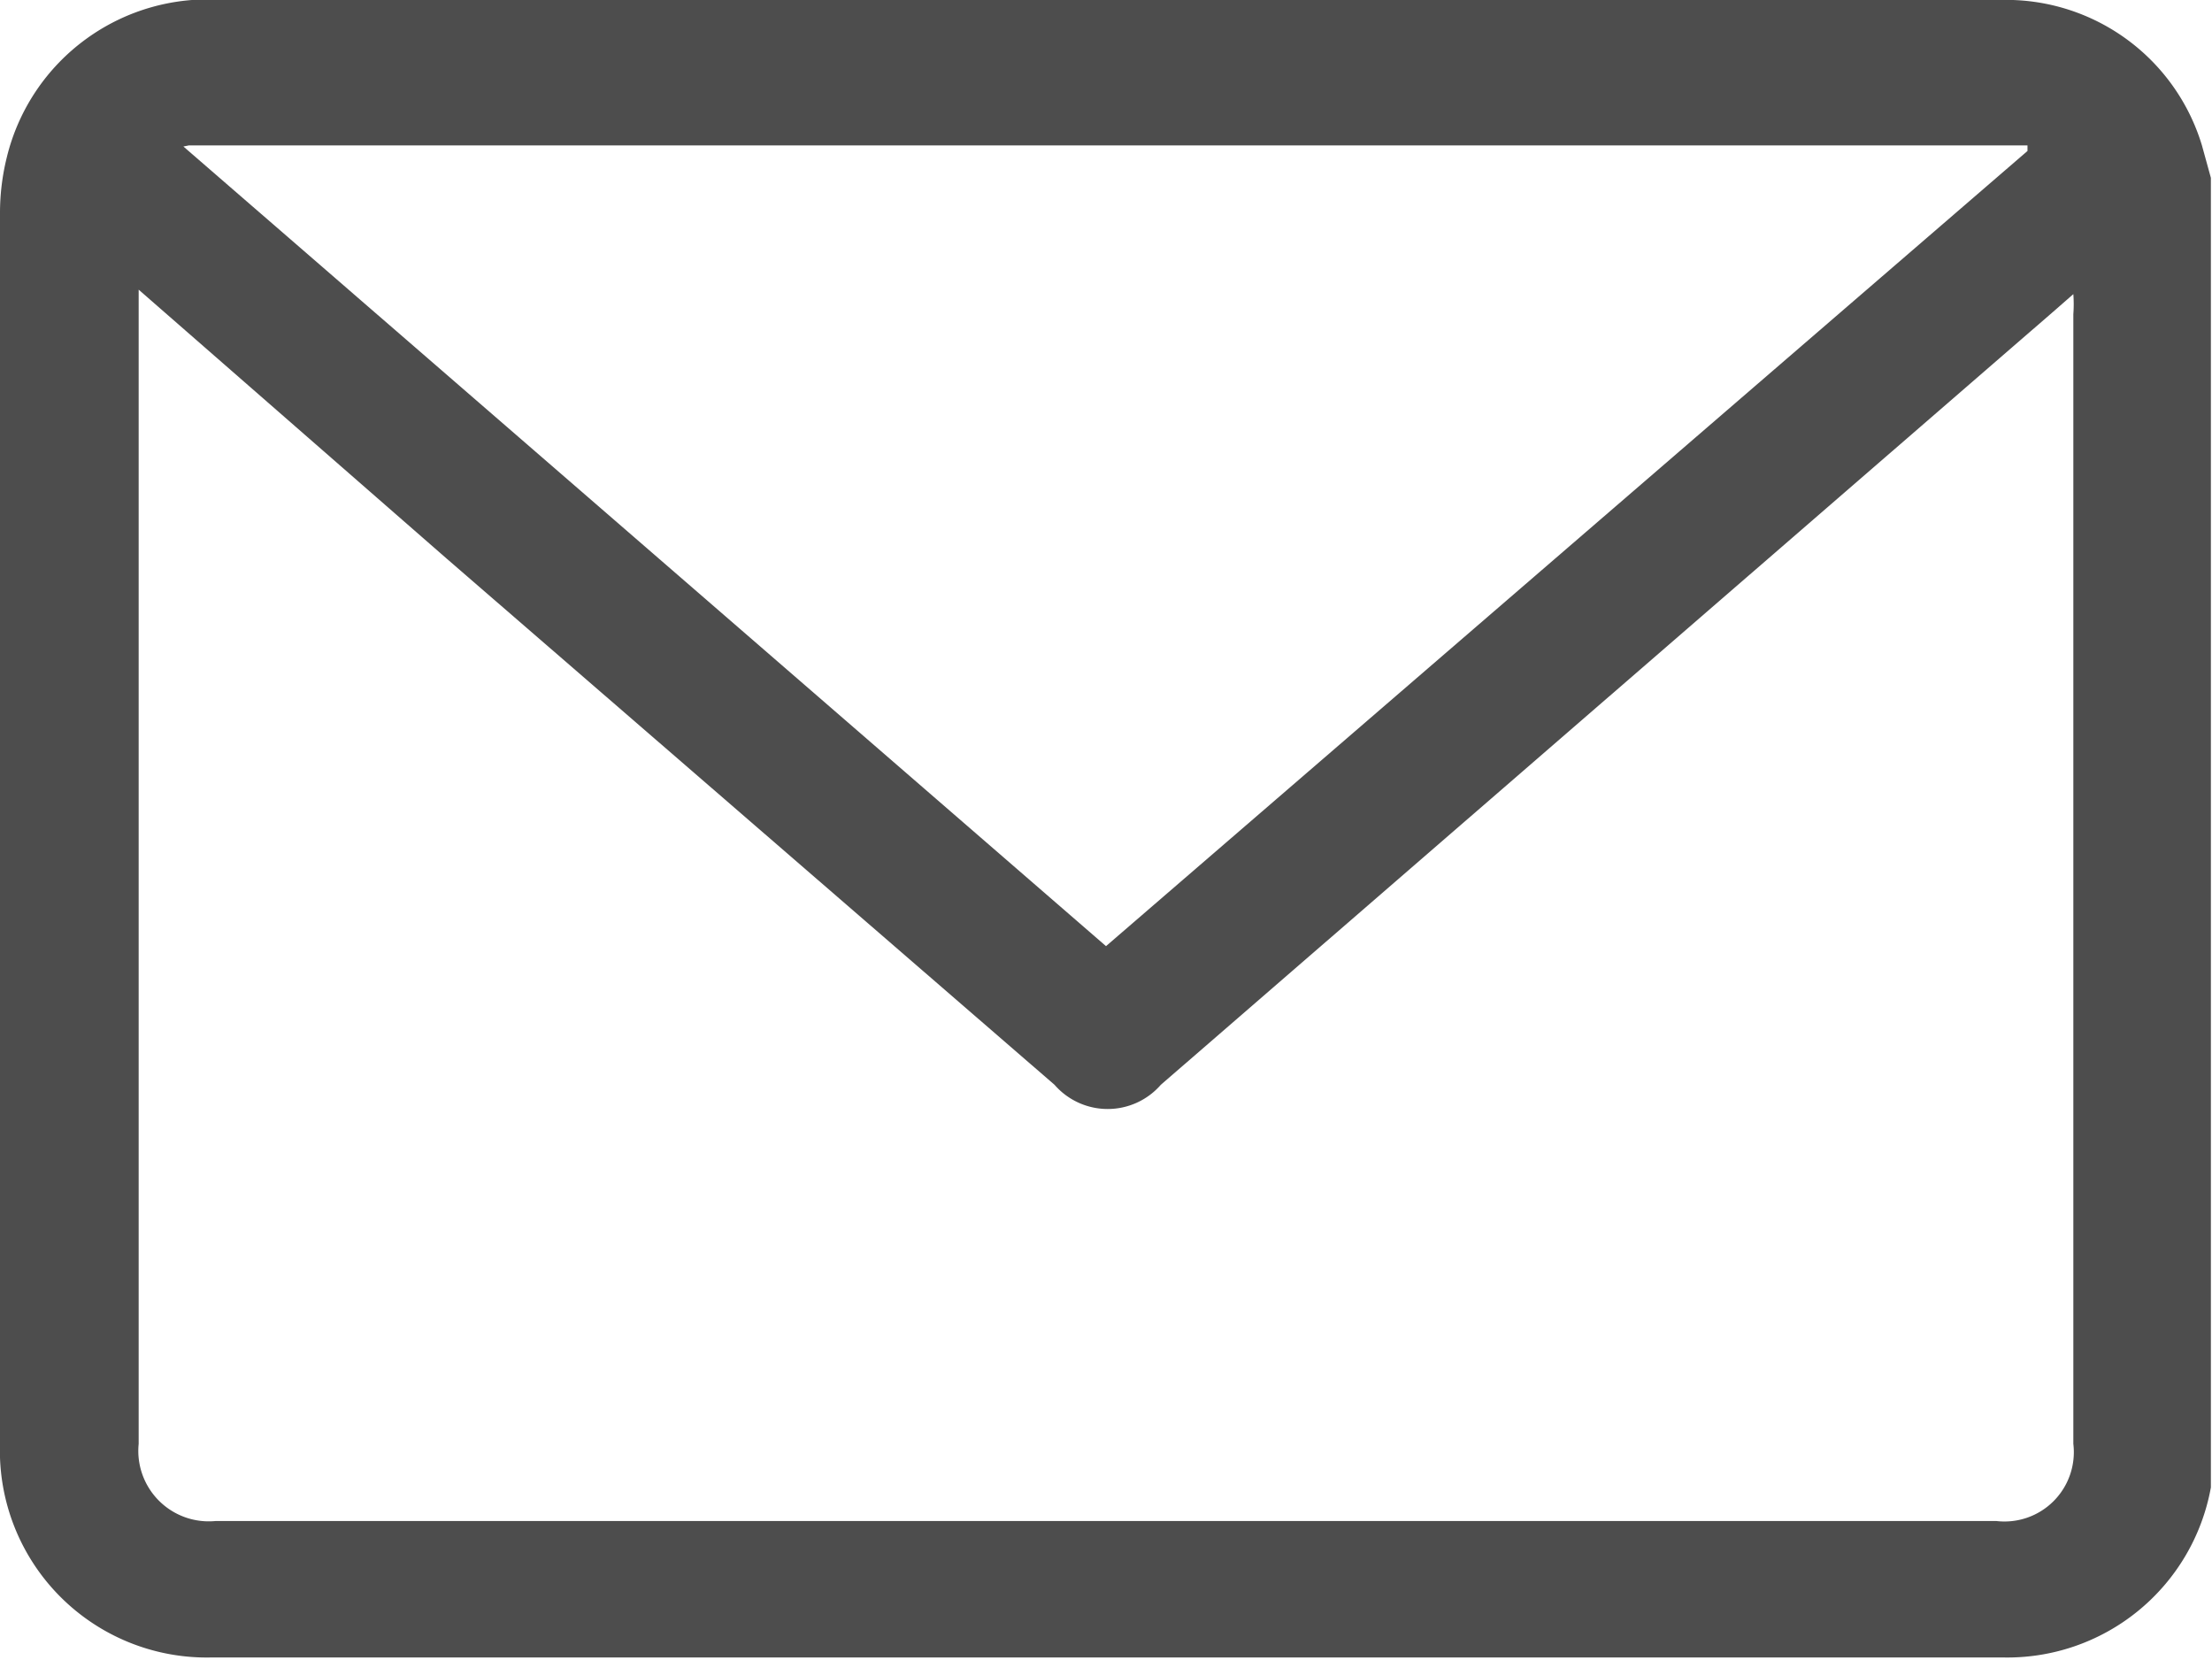 <svg xmlns="http://www.w3.org/2000/svg" viewBox="0 0 19.78 14.84"><path d="M19.69 1.3A1.83 1.83 0 0018 0H2A1.85 1.85 0 00.06 1.41a2.07 2.07 0 00-.06.5v11a1.85 1.85 0 001.9 1.91h16a1.85 1.85 0 001.87-1.52V1.59zm-18 0h16.44v.05L9.89 8.46 1.64 1.31zm16.16 12.3H1.93a.63.63 0 01-.69-.69V2.59L4 5l5.43 4.7a.63.63 0 00.95 0l8-6.93.16-.14a1.21 1.21 0 010 .18v10.1a.62.62 0 01-.69.69z" fill="#4d4d4d" data-name="Layer 2"/></svg>